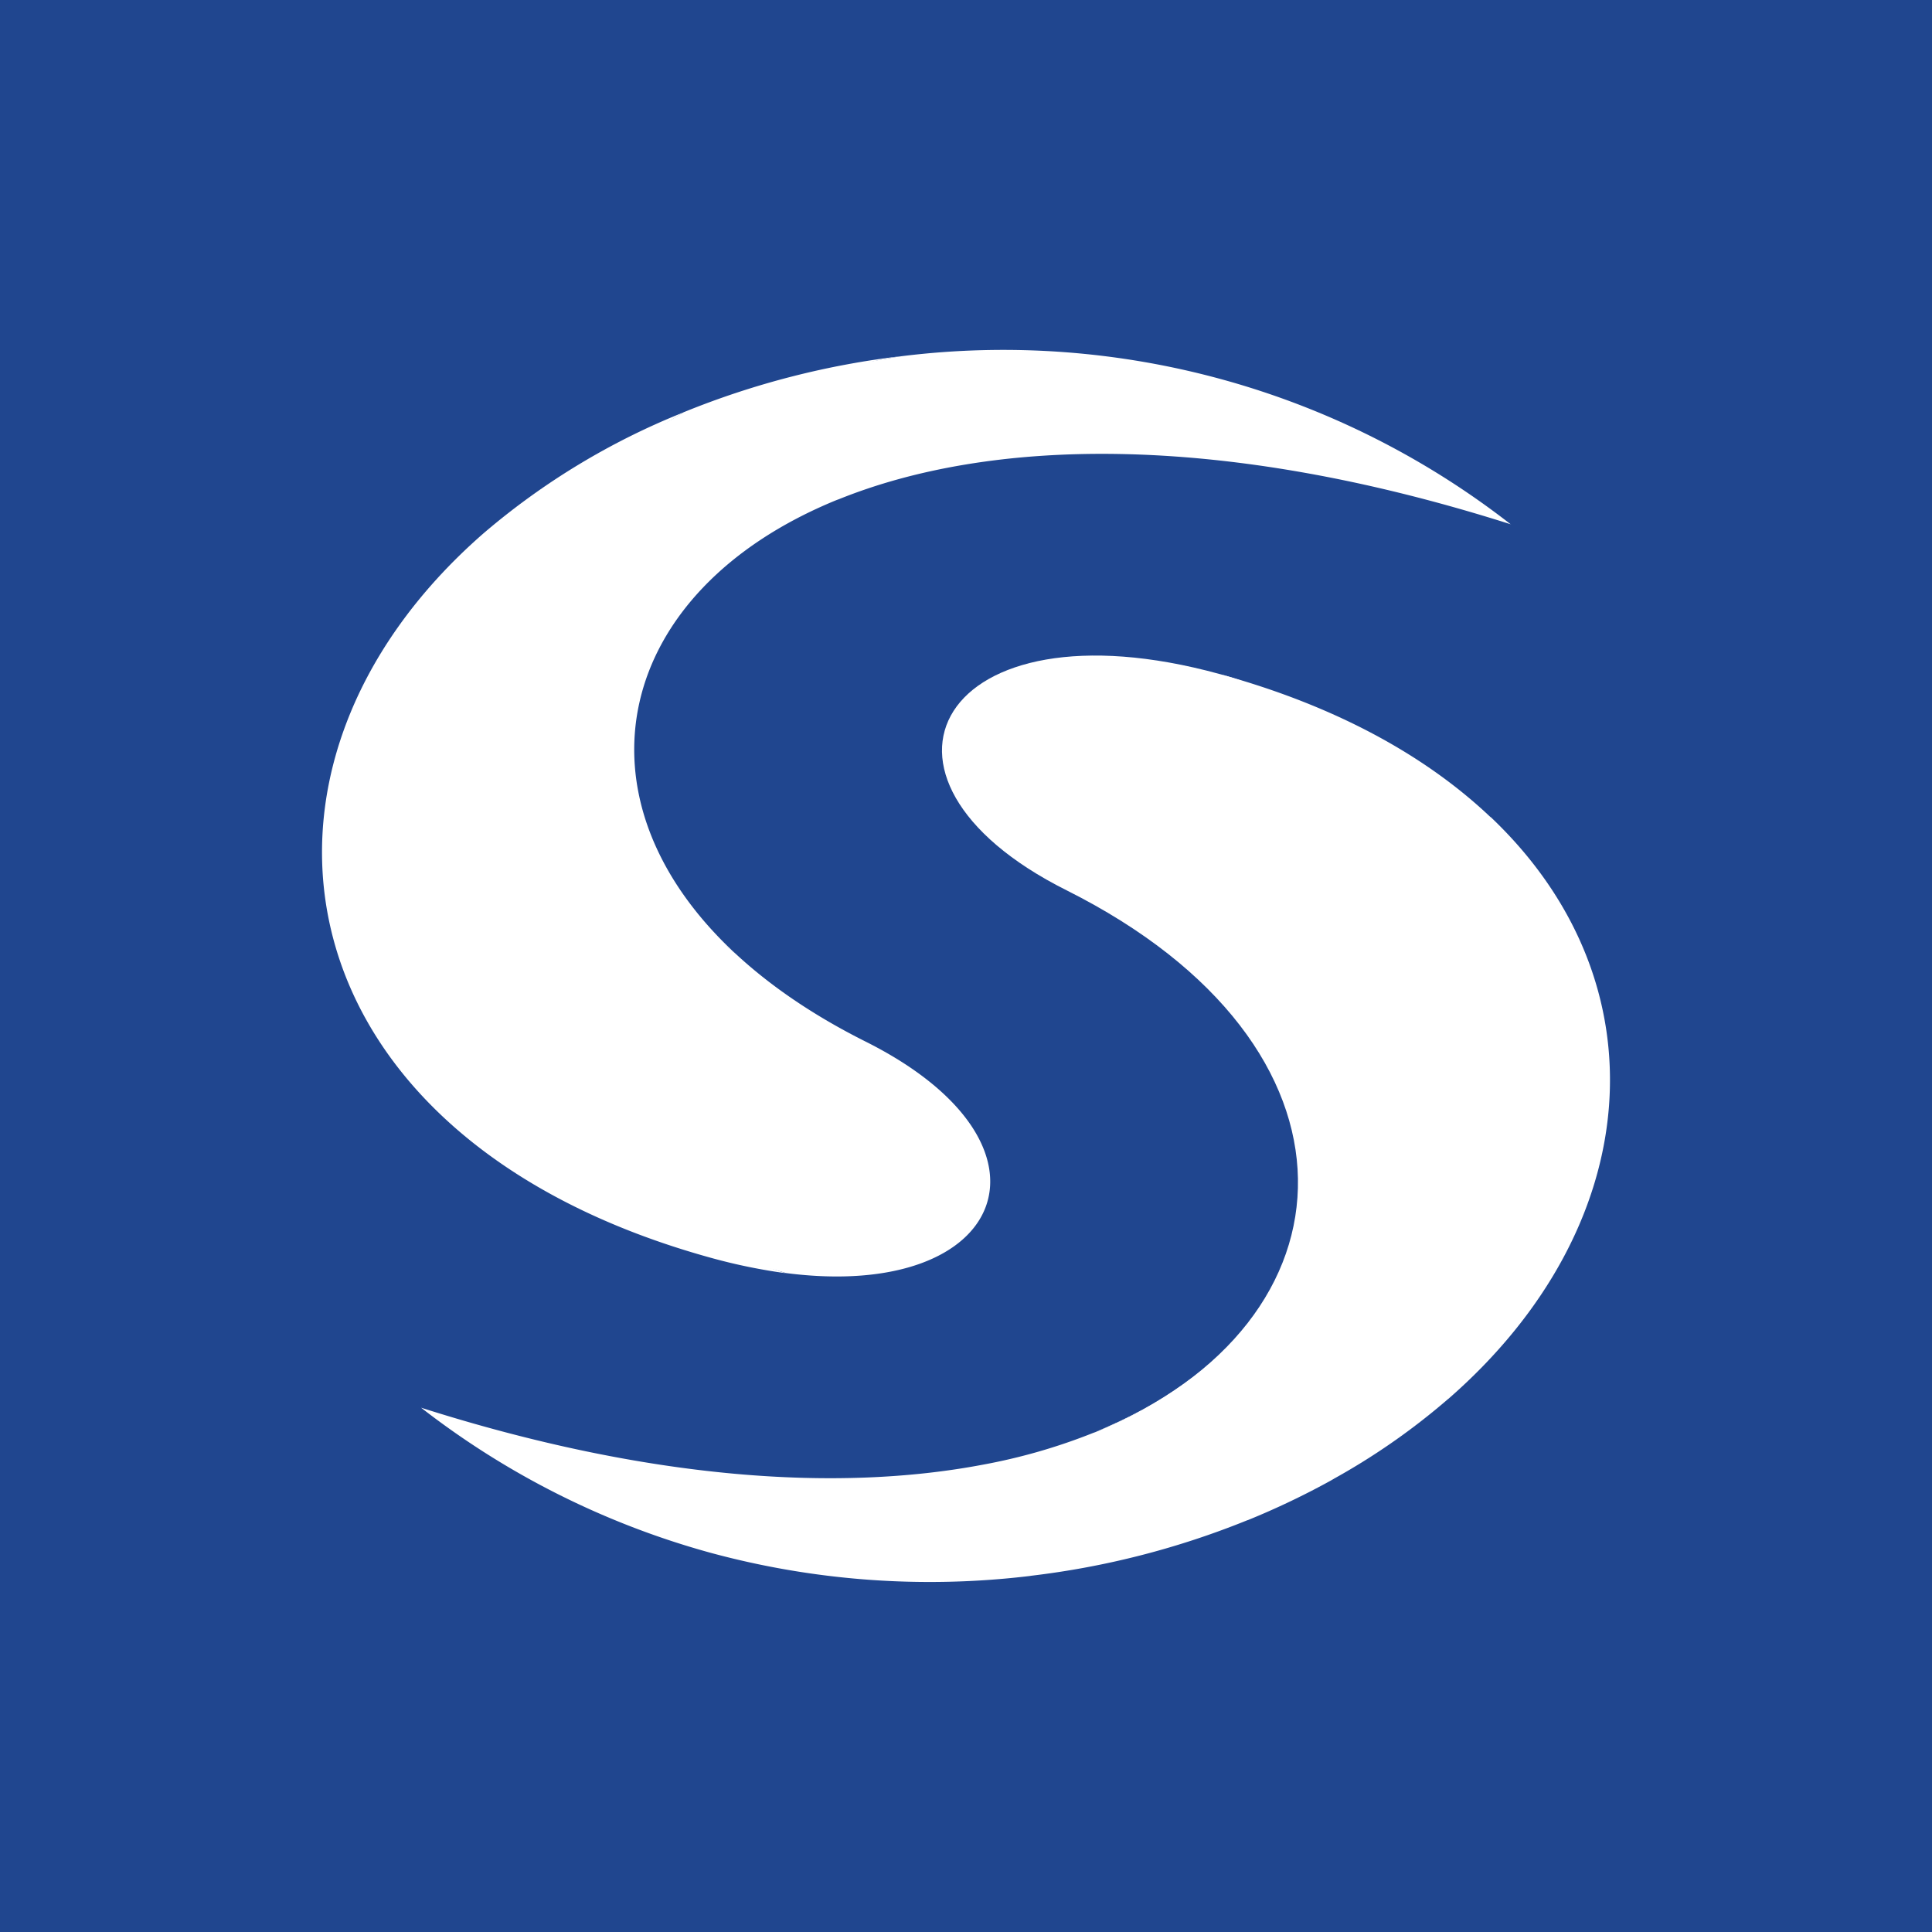 <svg xmlns="http://www.w3.org/2000/svg" width="24" height="24" fill="none" viewBox="0 0 24 24">
    <rect x="0" y="0" width="24" height="24" fill="#808080" stroke="none"/>
    <g clip-path="url(#sys__a)">
        <path fill="#20468F" d="M24 0H0v24h24z"/>
        <path fill="#fff" d="M17.99 17.378a8.4 8.4 0 0 1-1.448 1.007c.1-.079-.212-.407-.118-.491 2.358-2.053 2.896-4.696 1.945-7.021-.129-.314.142-.44.144-.728 2.171 2.055 1.937 5.091-.522 7.233"/>
        <path fill="#fff" d="M18.512 10.147c-.797-.755-1.915-1.378-3.366-1.775l-.02-.005.021.005c.477.125.514.678.842.956.703.598.894 1.362.966 2.372.108 1.501.1 2.987-.996 4.31-.575.694-1.302 1.326-2.16 1.697a5 5 0 0 1-.191.083l-.028.01a7.2 7.2 0 0 1-1.377.396c-1.778.336-4.128.196-6.972-.709a10.3 10.3 0 0 0 3.58 1.798c1.297.354 2.65.453 3.985.292l.01-.002a10.4 10.4 0 0 0 2.691-.691h.003q.536-.218 1.041-.497.151-.12.293-.245c2.676-2.33 3.282-5.492 1.678-7.995"/>
        <path fill="#fff" d="M13.608 17.788c3.325-1.356 3.503-4.794-.36-6.729-2.806-1.406-1.567-3.637 1.899-2.687 3.871 1.018 2.727 7.769-1.539 9.416"/>
        <path fill="#fff" d="M18.77 6.514c-3.654-1.163-6.488-1.063-8.348-.313l-.028.01C7.63 7.34 7.04 9.908 9.143 11.853c-.555-.46-1.187-.949-1.46-1.57a4.77 4.77 0 0 1-.315-2.603c.19-1.118.895-2.126 2.056-2.74.461-.247 1.157-.422 1.783-.516a10.25 10.25 0 0 1 7.562 2.091"/>
        <path fill="#fff" d="M9.761 15.814c-.24-.078-.51-.115-.732-.204-2.822-1.136-4.33-3.25-4.275-5.337.038-1.482.906-2.983 2.327-4.22.402-.35.932-.645 1.42-.936l.004-.001a10.4 10.4 0 0 1 2.702-.693 6 6 0 0 0-.653.138c-3.652.994-3.87 5.25-1.411 7.291l.002.002c.425.393.96.761 1.61 1.086 2.545 1.276 1.762 3.231-.994 2.874"/>
        <path fill="#fff" d="M9.759 15.816a7 7 0 0 1-.906-.185C3.443 14.15 2.649 9.55 6.009 6.623A8.9 8.9 0 0 1 8.5 5.119q-.714.422-1.34.963c-3.58 3.116-2.867 7.962 2.6 9.734"/>
    </g>
    <defs>
        <clipPath id="sys__a">
            <path fill="#fff" d="M0 0h24v24H0z"/>
        </clipPath>
    </defs>
</svg>
